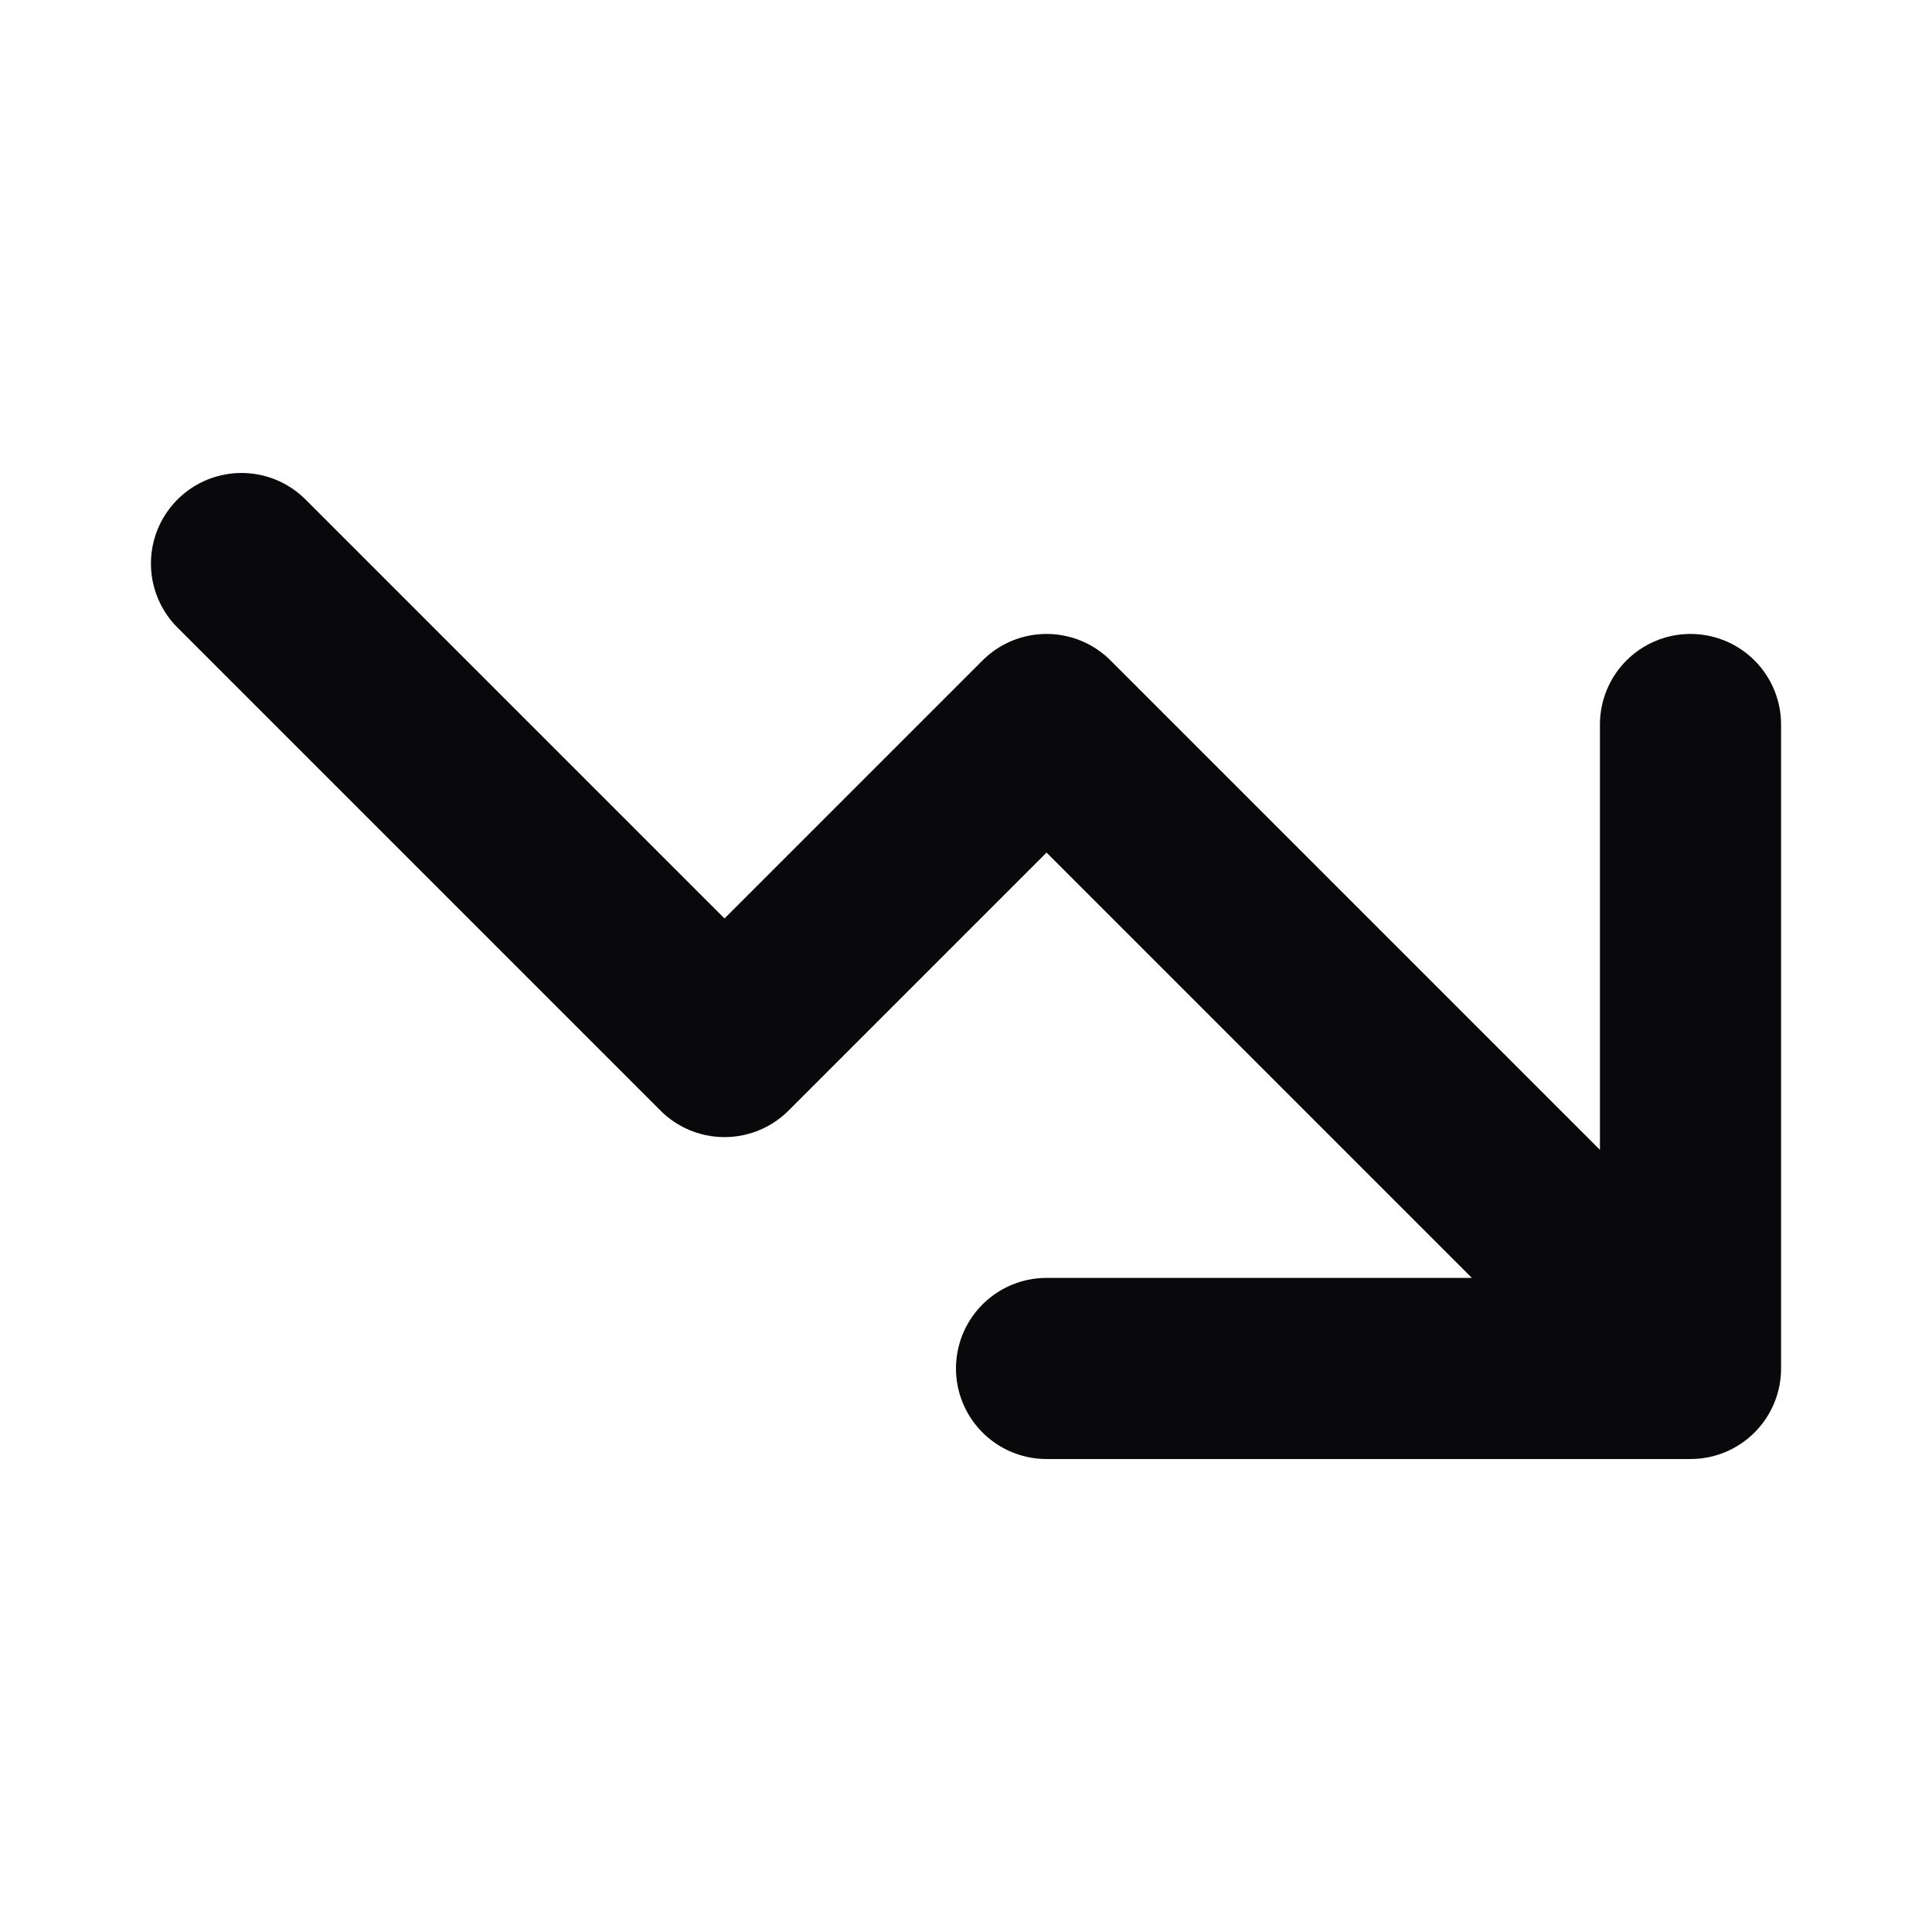<svg width="16" height="16" viewBox="0 0 16 16" fill="none" xmlns="http://www.w3.org/2000/svg">
<path d="M8.667 11.333H14M14 11.333V6M14 11.333L8.667 6L6 8.667L2 4.667" stroke="#09090B" stroke-width="1.5" stroke-linecap="round" stroke-linejoin="round"/>
</svg>
